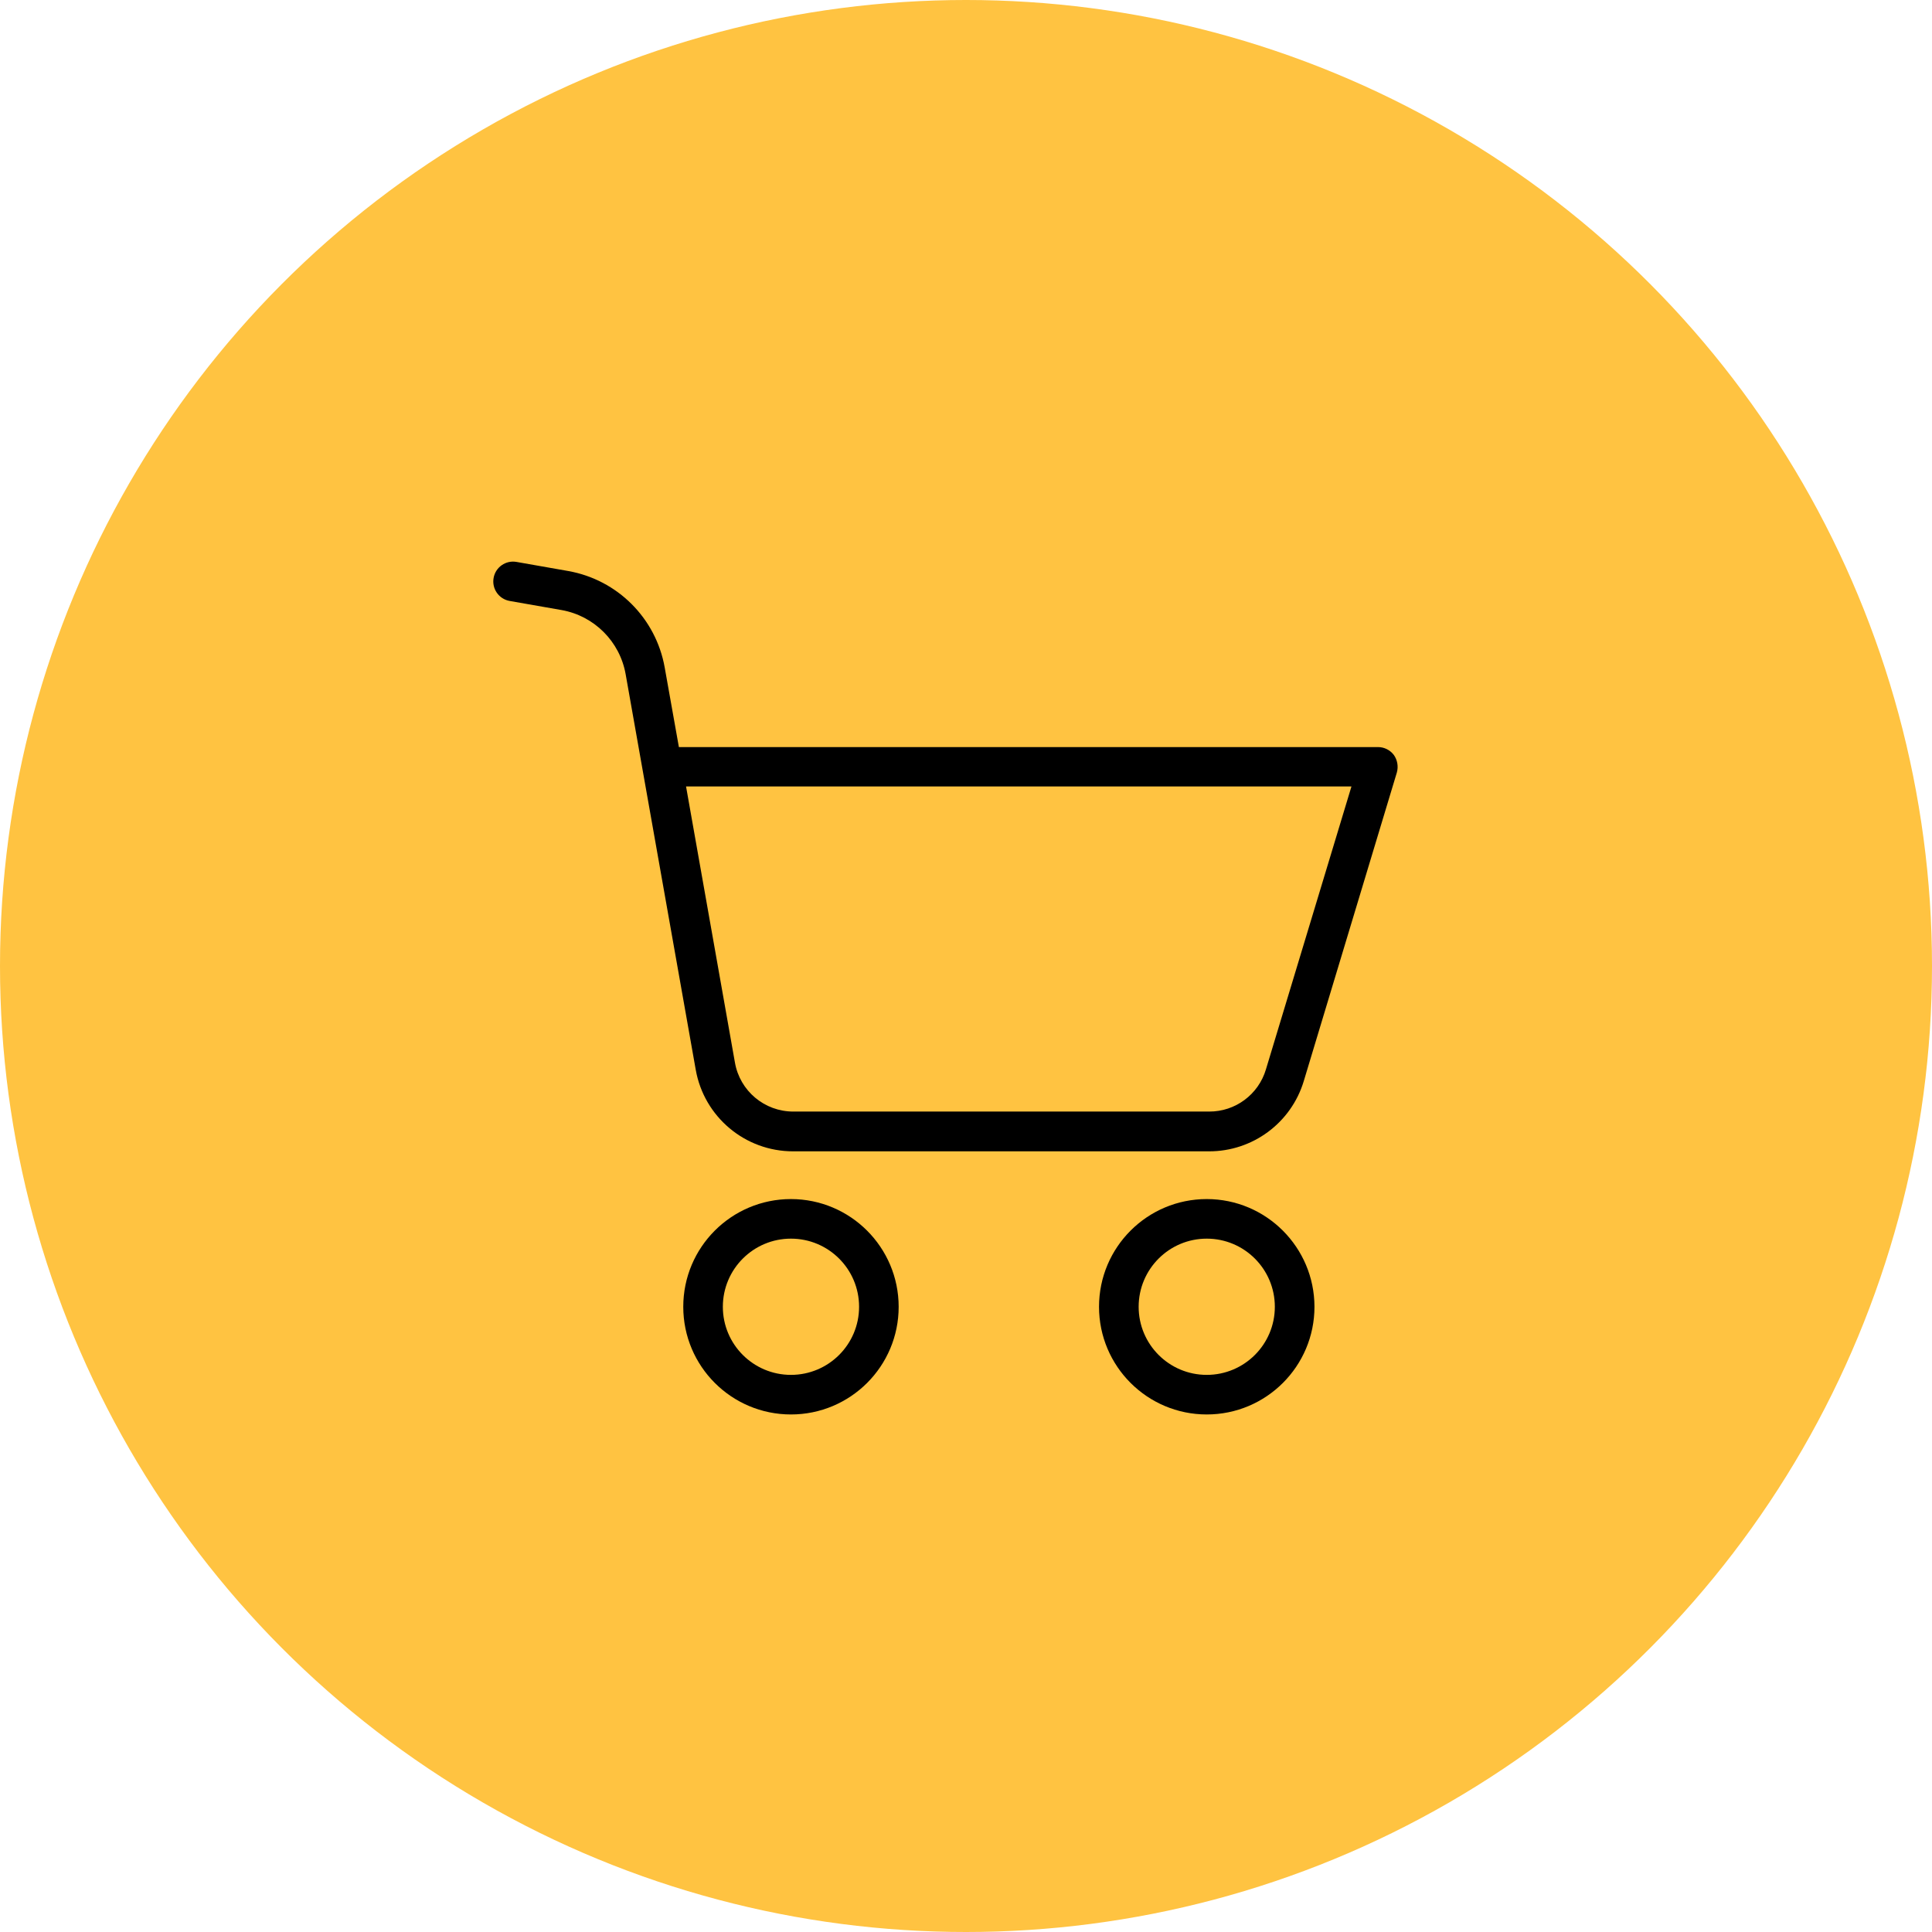<svg width="41" height="41" viewBox="0 0 41 41" fill="none" xmlns="http://www.w3.org/2000/svg">
<circle cx="20.5" cy="20.5" r="20.5" fill="#FFC341"/>
<g clip-path="url(#clip0)">
<path d="M16.785 25.446C15.523 25.446 14.5 26.469 14.5 27.732C14.5 28.994 15.523 30.017 16.785 30.017C18.048 30.017 19.071 28.994 19.071 27.732C19.07 26.47 18.047 25.447 16.785 25.446ZM16.785 29.177C15.987 29.177 15.34 28.53 15.34 27.732C15.34 26.933 15.987 26.286 16.785 26.286C17.584 26.286 18.231 26.933 18.231 27.732C18.231 28.53 17.584 29.177 16.785 29.177Z" fill="black"/>
<path d="M29.244 15.854H14.407L14.105 14.16C13.918 13.118 13.101 12.303 12.059 12.118L10.962 11.925C10.733 11.884 10.515 12.037 10.475 12.265C10.434 12.494 10.586 12.712 10.815 12.753L11.916 12.946C12.61 13.069 13.154 13.613 13.277 14.307L14.764 22.698C14.94 23.702 15.812 24.434 16.832 24.433H25.655C26.582 24.436 27.401 23.829 27.668 22.942L29.643 16.395C29.679 16.268 29.656 16.13 29.58 16.022C29.5 15.916 29.375 15.854 29.244 15.854ZM26.865 22.694C26.707 23.227 26.215 23.592 25.659 23.589H16.836C16.224 23.59 15.7 23.15 15.596 22.547L14.559 16.69H28.68L26.865 22.694Z" fill="black"/>
<path d="M25.609 25.446C24.347 25.446 23.323 26.469 23.323 27.732C23.323 28.994 24.347 30.017 25.609 30.017C26.871 30.017 27.895 28.994 27.895 27.732C27.893 26.47 26.871 25.447 25.609 25.446ZM25.609 29.177C24.811 29.177 24.164 28.53 24.164 27.732C24.164 26.933 24.811 26.286 25.609 26.286C26.407 26.286 27.054 26.933 27.054 27.732C27.054 28.53 26.407 29.177 25.609 29.177Z" fill="black"/>
</g>
<defs>
<clipPath id="clip0">
<rect x="10.468" y="11.34" width="19.192" height="19.192" fill="white"/>
</clipPath>
</defs>
</svg>
